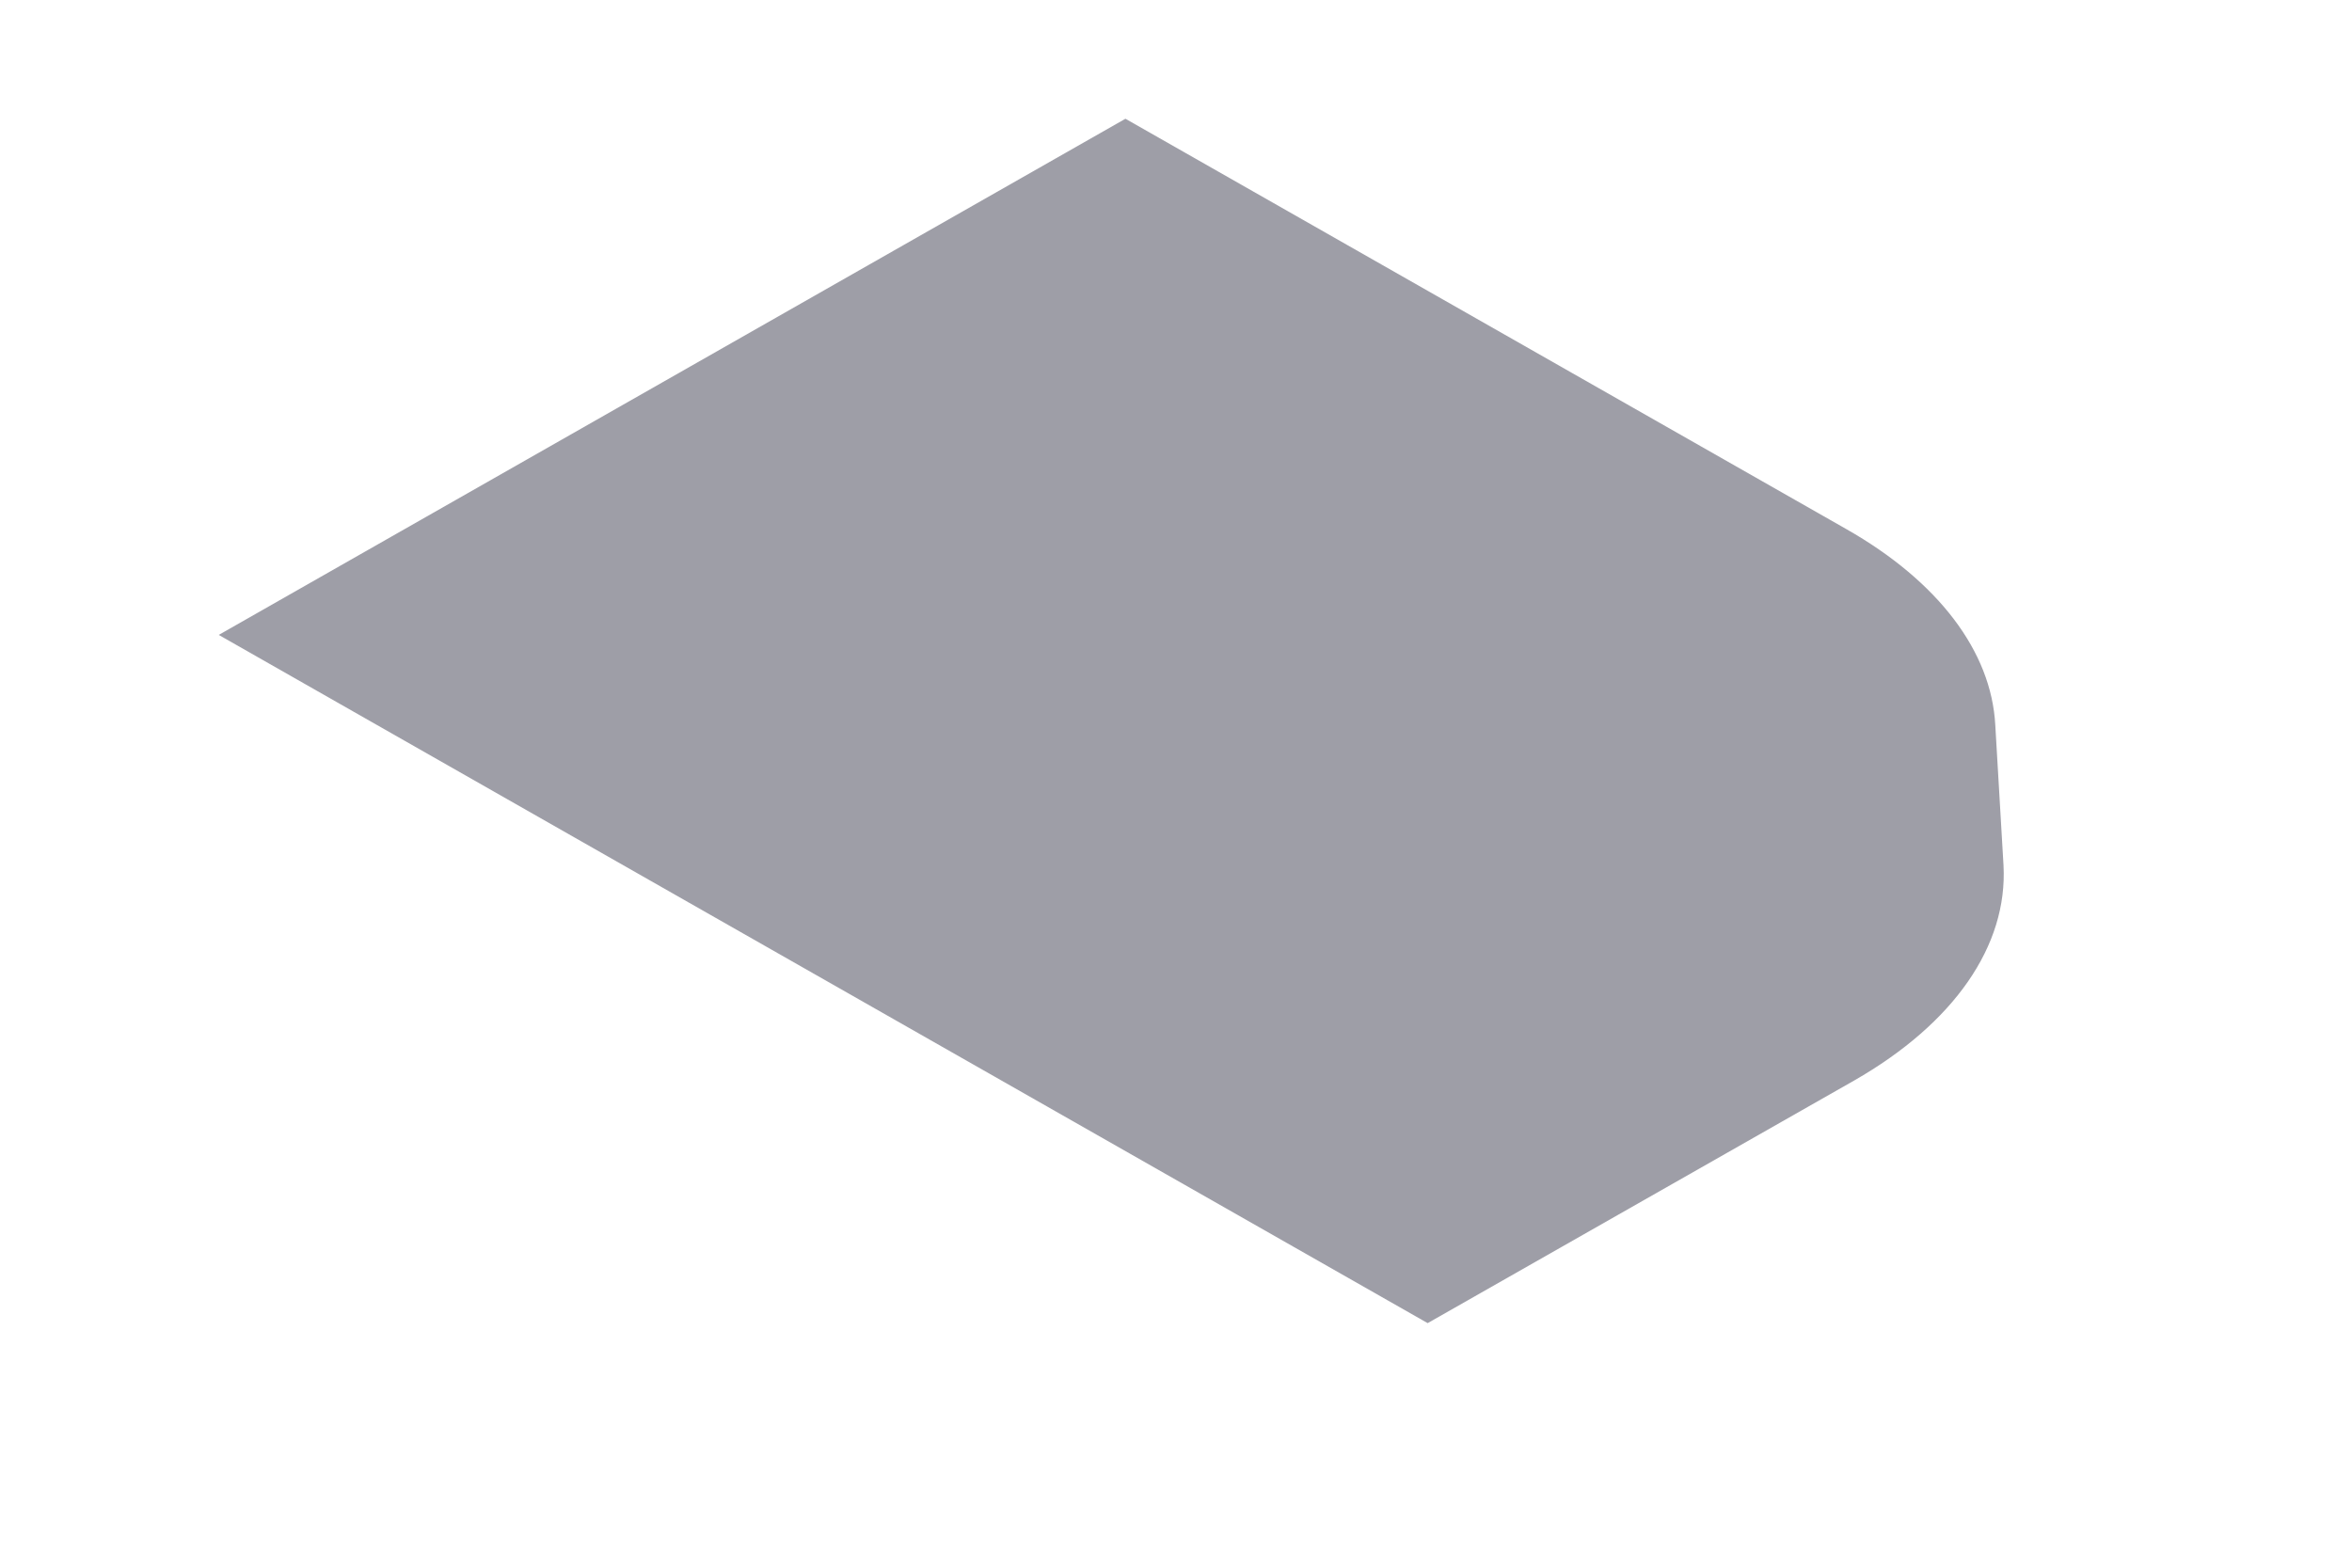 <svg width="6" height="4" viewBox="0 0 6 4" fill="none" xmlns="http://www.w3.org/2000/svg">
<path d="M1.659 2.247L0.558 1.62L2.871 0.303L4.71 1.35C4.944 1.483 5.08 1.662 5.09 1.85L5.111 2.208C5.122 2.413 4.985 2.611 4.73 2.757L3.642 3.376L1.659 2.247Z" fill="#9E9EA7"/>
</svg>
